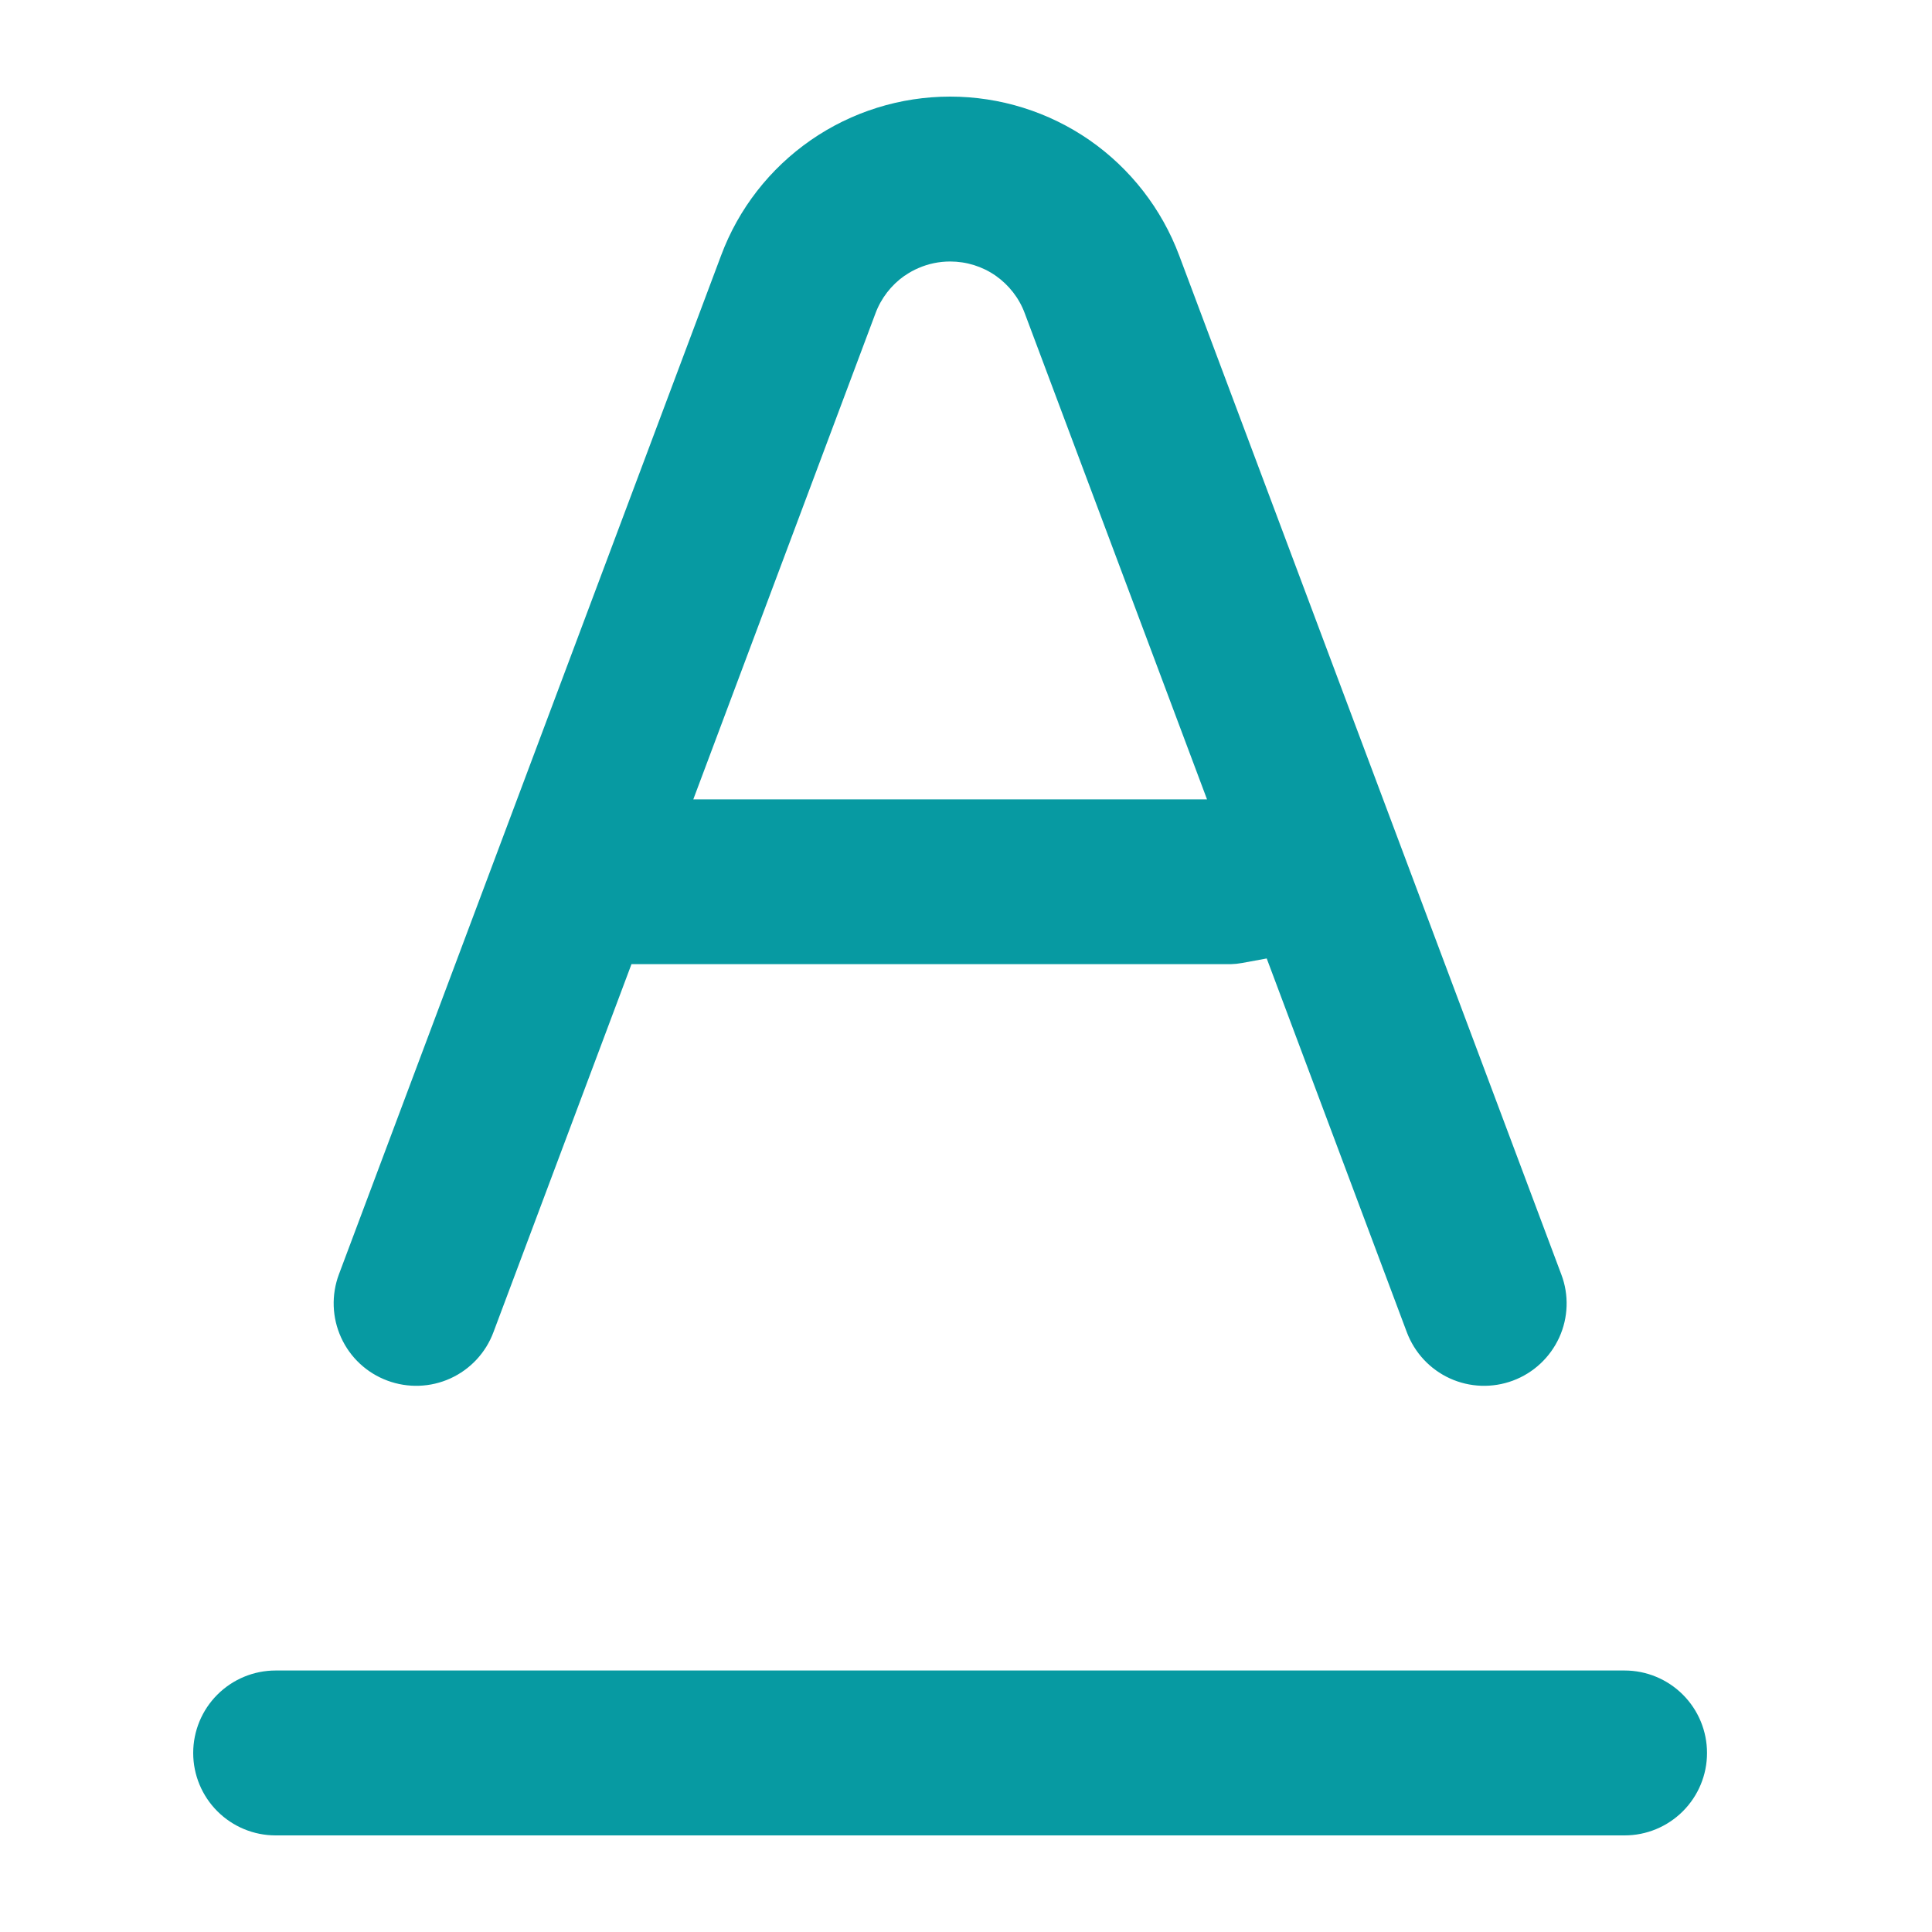<svg width="20" height="20" viewBox="0 0 20 20" fill="none" xmlns="http://www.w3.org/2000/svg">
<path fill-rule="evenodd" clip-rule="evenodd" d="M15.009 14.269C14.803 14.175 14.643 14.003 14.563 13.79L13.113 9.922L12.857 9.969C12.819 9.976 12.78 9.98 12.741 9.981H6.537L5.108 13.791C5.029 14.003 4.869 14.175 4.663 14.269C4.457 14.363 4.222 14.371 4.01 14.292C3.797 14.213 3.625 14.053 3.531 13.846C3.437 13.64 3.429 13.405 3.508 13.193L7.465 2.644C7.645 2.161 7.969 1.745 8.393 1.451C8.817 1.157 9.32 1 9.836 1C10.351 1 10.855 1.157 11.279 1.451C11.702 1.745 12.026 2.162 12.207 2.645L16.163 13.194C16.243 13.405 16.235 13.64 16.141 13.846C16.046 14.053 15.874 14.213 15.662 14.292C15.45 14.371 15.215 14.363 15.009 14.269ZM9.836 2.707C9.722 2.707 9.611 2.73 9.508 2.775C9.458 2.796 9.41 2.823 9.366 2.854L9.364 2.854C9.226 2.951 9.12 3.088 9.062 3.246L7.177 8.275H12.495L10.609 3.245C10.551 3.087 10.445 2.951 10.307 2.854C10.169 2.758 10.005 2.707 9.836 2.707Z" fill="#079aa2"/>
<path d="M16.818 17.293C17.044 17.293 17.261 17.383 17.421 17.543C17.581 17.703 17.671 17.92 17.671 18.147C17.671 18.373 17.581 18.59 17.421 18.75C17.261 18.91 17.044 19 16.818 19H2.853C2.627 19 2.41 18.91 2.25 18.75C2.09 18.59 2 18.373 2 18.147C2 17.92 2.09 17.703 2.25 17.543C2.41 17.383 2.627 17.293 2.853 17.293H16.818Z" fill="#079aa2"/>
</svg>
